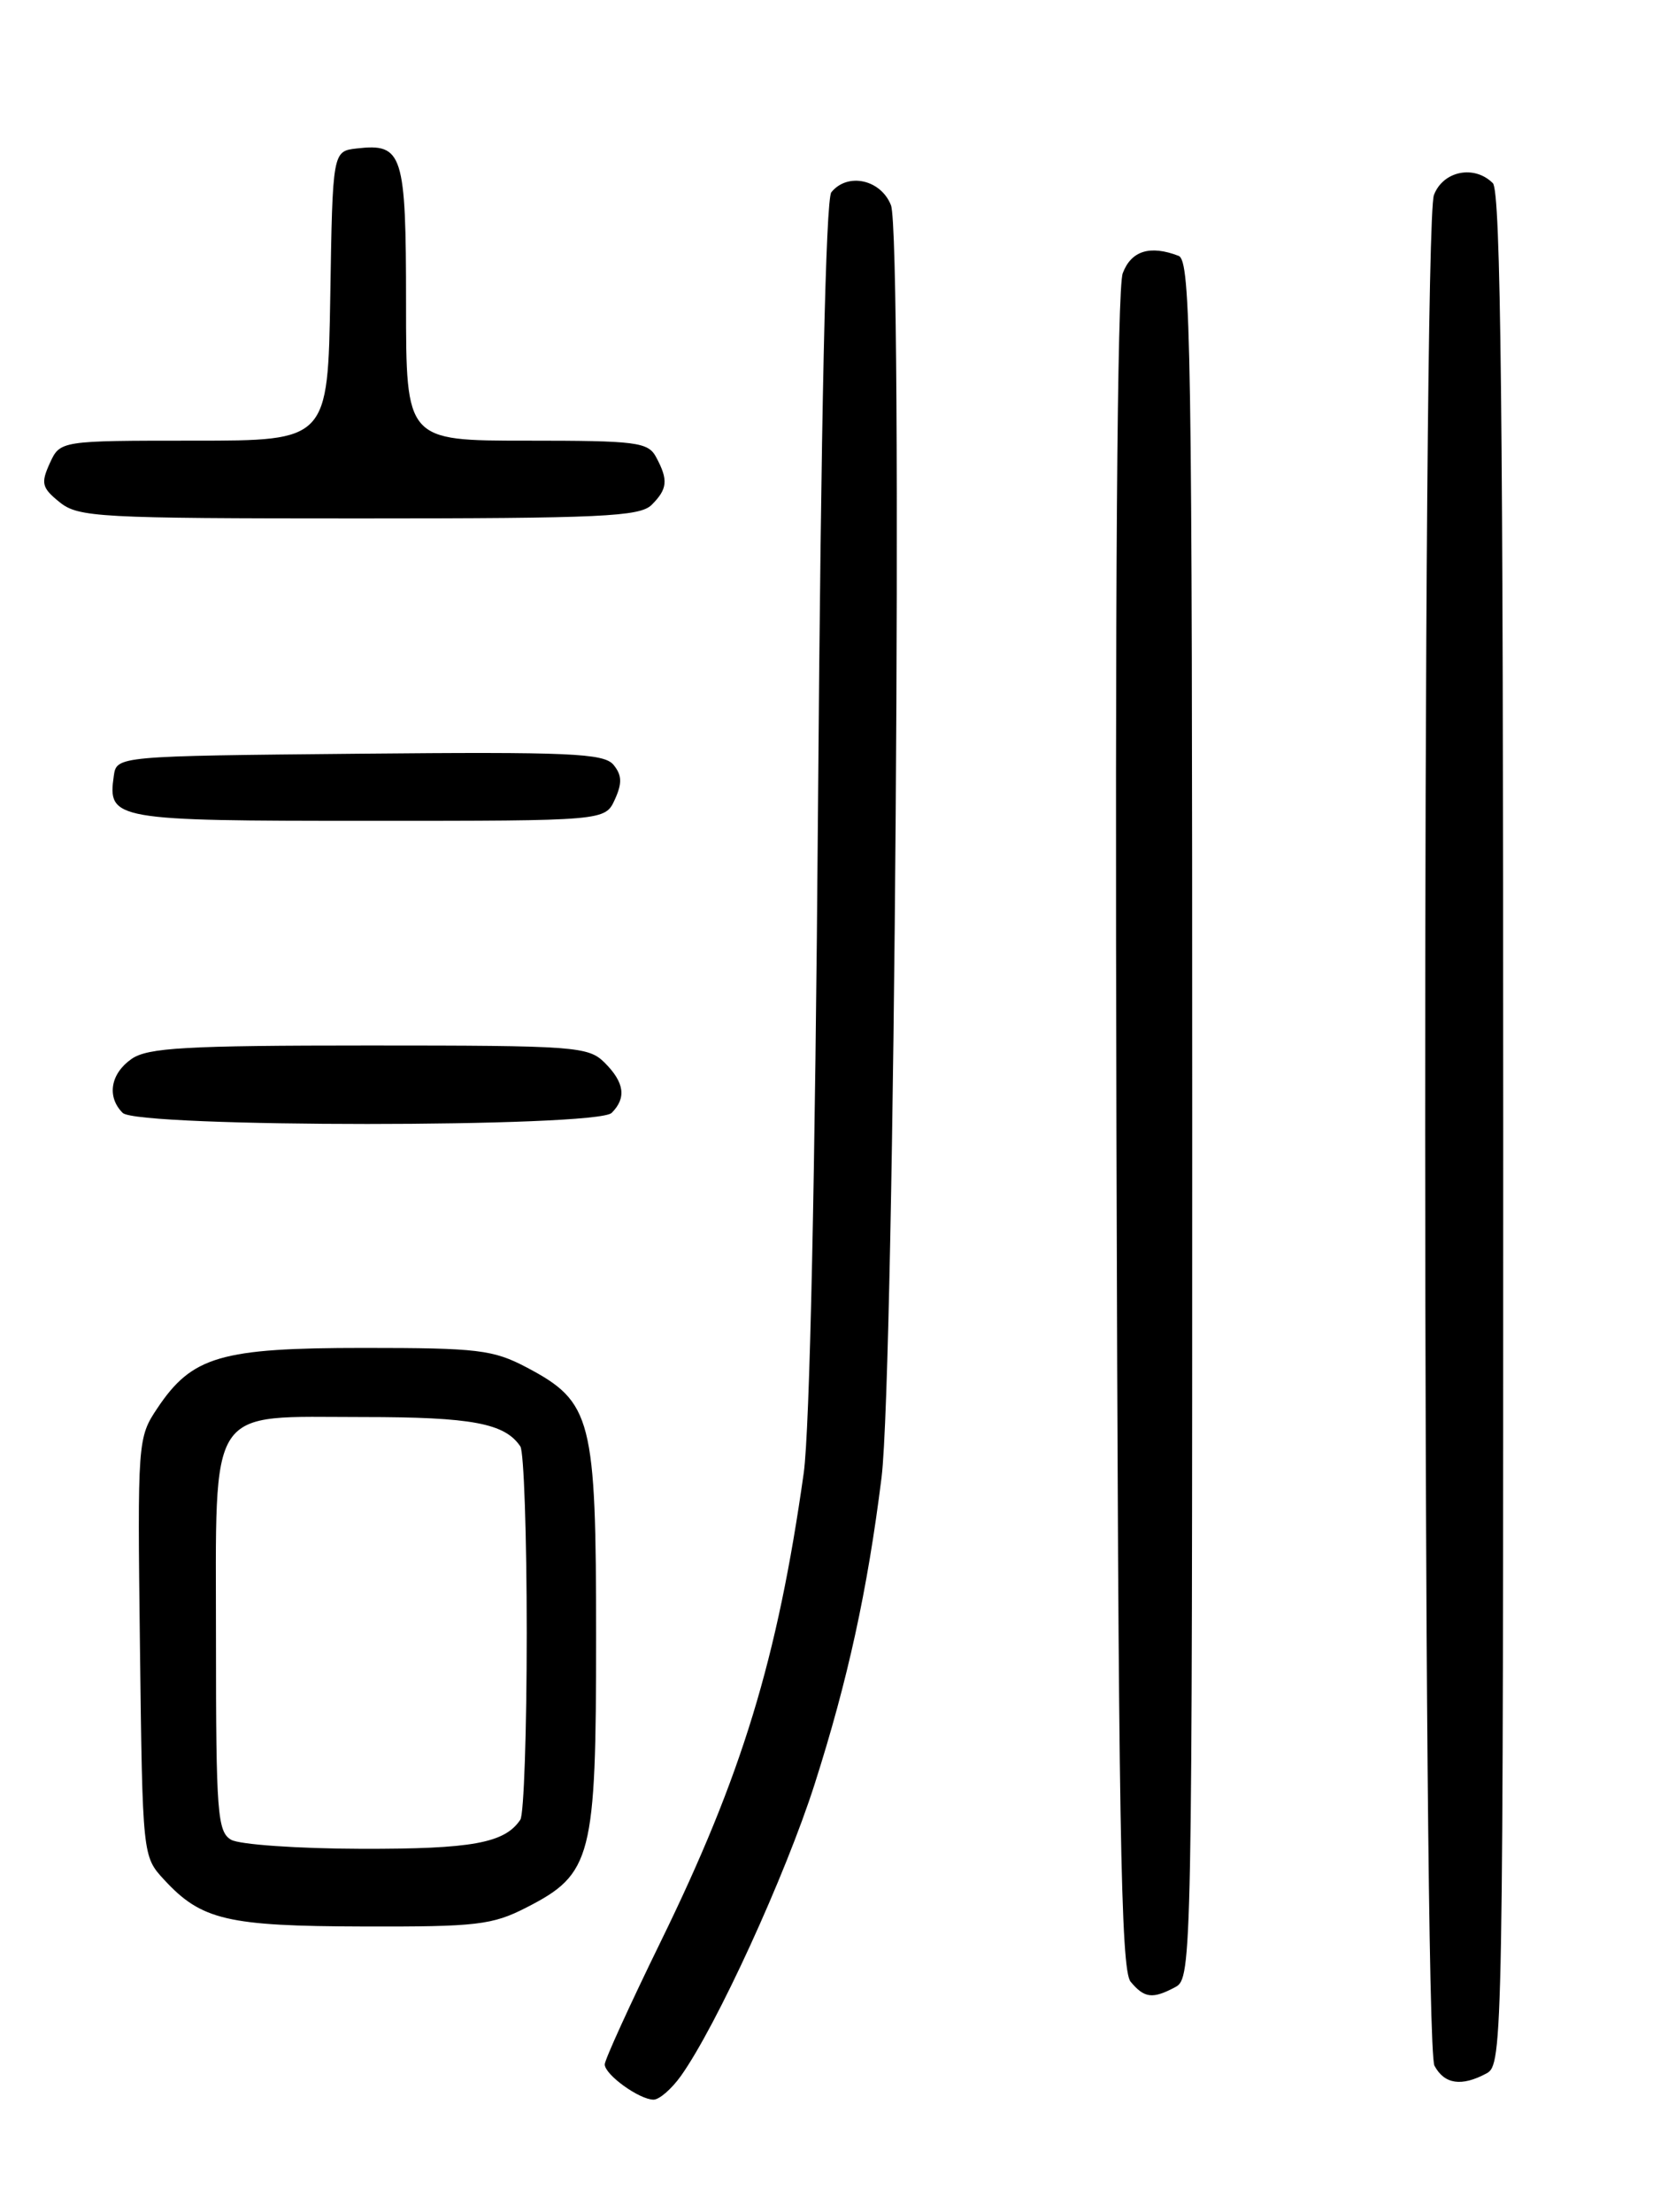 <?xml version="1.0" encoding="UTF-8" standalone="no"?>
<!DOCTYPE svg PUBLIC "-//W3C//DTD SVG 1.1//EN" "http://www.w3.org/Graphics/SVG/1.1/DTD/svg11.dtd" >
<svg xmlns="http://www.w3.org/2000/svg" xmlns:xlink="http://www.w3.org/1999/xlink" version="1.1" viewBox="0 0 194 256">
 <g >
 <path fill="currentColor"
d=" M 78.82 240.25 C 82.94 234.46 90.92 217.04 94.29 206.50 C 98.14 194.45 100.41 184.06 102.04 171.00 C 103.56 158.87 104.53 27.32 103.13 23.75 C 101.96 20.77 98.11 19.93 96.23 22.25 C 95.58 23.05 95.03 48.31 94.69 93.00 C 94.36 136.25 93.73 165.52 93.03 170.50 C 89.99 192.03 85.87 205.52 76.47 224.73 C 72.91 232.01 70.00 238.39 70.00 238.92 C 70.00 240.11 74.01 243.00 75.65 243.00 C 76.32 243.00 77.74 241.76 78.82 240.25 Z  M 172.07 239.96 C 173.96 238.95 174.00 236.68 174.00 130.66 C 174.00 47.79 173.72 22.12 172.80 21.20 C 170.65 19.05 167.04 19.78 165.98 22.57 C 164.59 26.20 164.65 236.48 166.04 239.07 C 167.19 241.22 169.17 241.52 172.07 239.96 Z  M 136.07 229.96 C 137.96 228.95 138.00 226.78 138.00 129.57 C 138.00 39.89 137.85 30.15 136.42 29.61 C 133.12 28.34 130.94 29.02 129.96 31.62 C 129.31 33.30 129.06 68.58 129.23 130.96 C 129.45 211.19 129.73 227.98 130.87 229.35 C 132.47 231.27 133.41 231.38 136.07 229.96 Z  M 60.96 220.75 C 68.52 216.88 69.00 215.01 69.00 189.50 C 69.00 164.13 68.52 162.26 60.99 158.27 C 57.08 156.21 55.35 156.00 42.09 156.00 C 25.53 156.00 22.23 156.97 18.22 162.97 C 15.93 166.39 15.91 166.76 16.20 190.64 C 16.50 214.84 16.50 214.84 19.00 217.55 C 23.31 222.22 26.30 222.92 42.04 222.96 C 55.19 223.00 56.99 222.79 60.96 220.75 Z  M 70.80 128.80 C 72.53 127.07 72.28 125.28 70.00 123.00 C 68.11 121.11 66.67 121.00 42.72 121.00 C 21.46 121.00 17.09 121.25 15.22 122.56 C 12.78 124.27 12.34 126.94 14.20 128.80 C 15.91 130.51 69.09 130.51 70.80 128.80 Z  M 71.17 92.53 C 72.03 90.64 71.99 89.70 71.01 88.51 C 69.90 87.18 65.97 87.00 41.61 87.23 C 13.50 87.50 13.50 87.50 13.17 89.81 C 12.45 94.88 13.14 95.00 42.64 95.00 C 70.04 95.00 70.04 95.00 71.17 92.53 Z  M 75.43 58.43 C 77.27 56.59 77.37 55.56 75.96 52.93 C 75.02 51.16 73.75 51.00 60.96 51.00 C 47.00 51.00 47.00 51.00 47.00 35.12 C 47.00 17.75 46.63 16.57 41.31 17.18 C 38.50 17.50 38.50 17.50 38.23 34.25 C 37.95 51.00 37.95 51.00 22.45 51.00 C 6.96 51.00 6.96 51.00 5.76 53.62 C 4.71 55.93 4.84 56.46 6.90 58.12 C 9.07 59.87 11.38 60.00 41.54 60.00 C 69.59 60.00 74.06 59.79 75.43 58.43 Z  M 26.75 212.92 C 25.17 212.00 25.00 209.80 25.00 189.95 C 25.00 162.18 23.81 164.00 42.07 164.00 C 54.62 164.00 58.44 164.72 60.23 167.40 C 60.64 168.00 60.97 177.72 60.97 189.00 C 60.97 200.28 60.64 210.00 60.23 210.60 C 58.43 213.31 54.64 214.00 41.82 213.97 C 34.49 213.95 27.71 213.48 26.75 212.92 Z "/>
</g>
</svg>